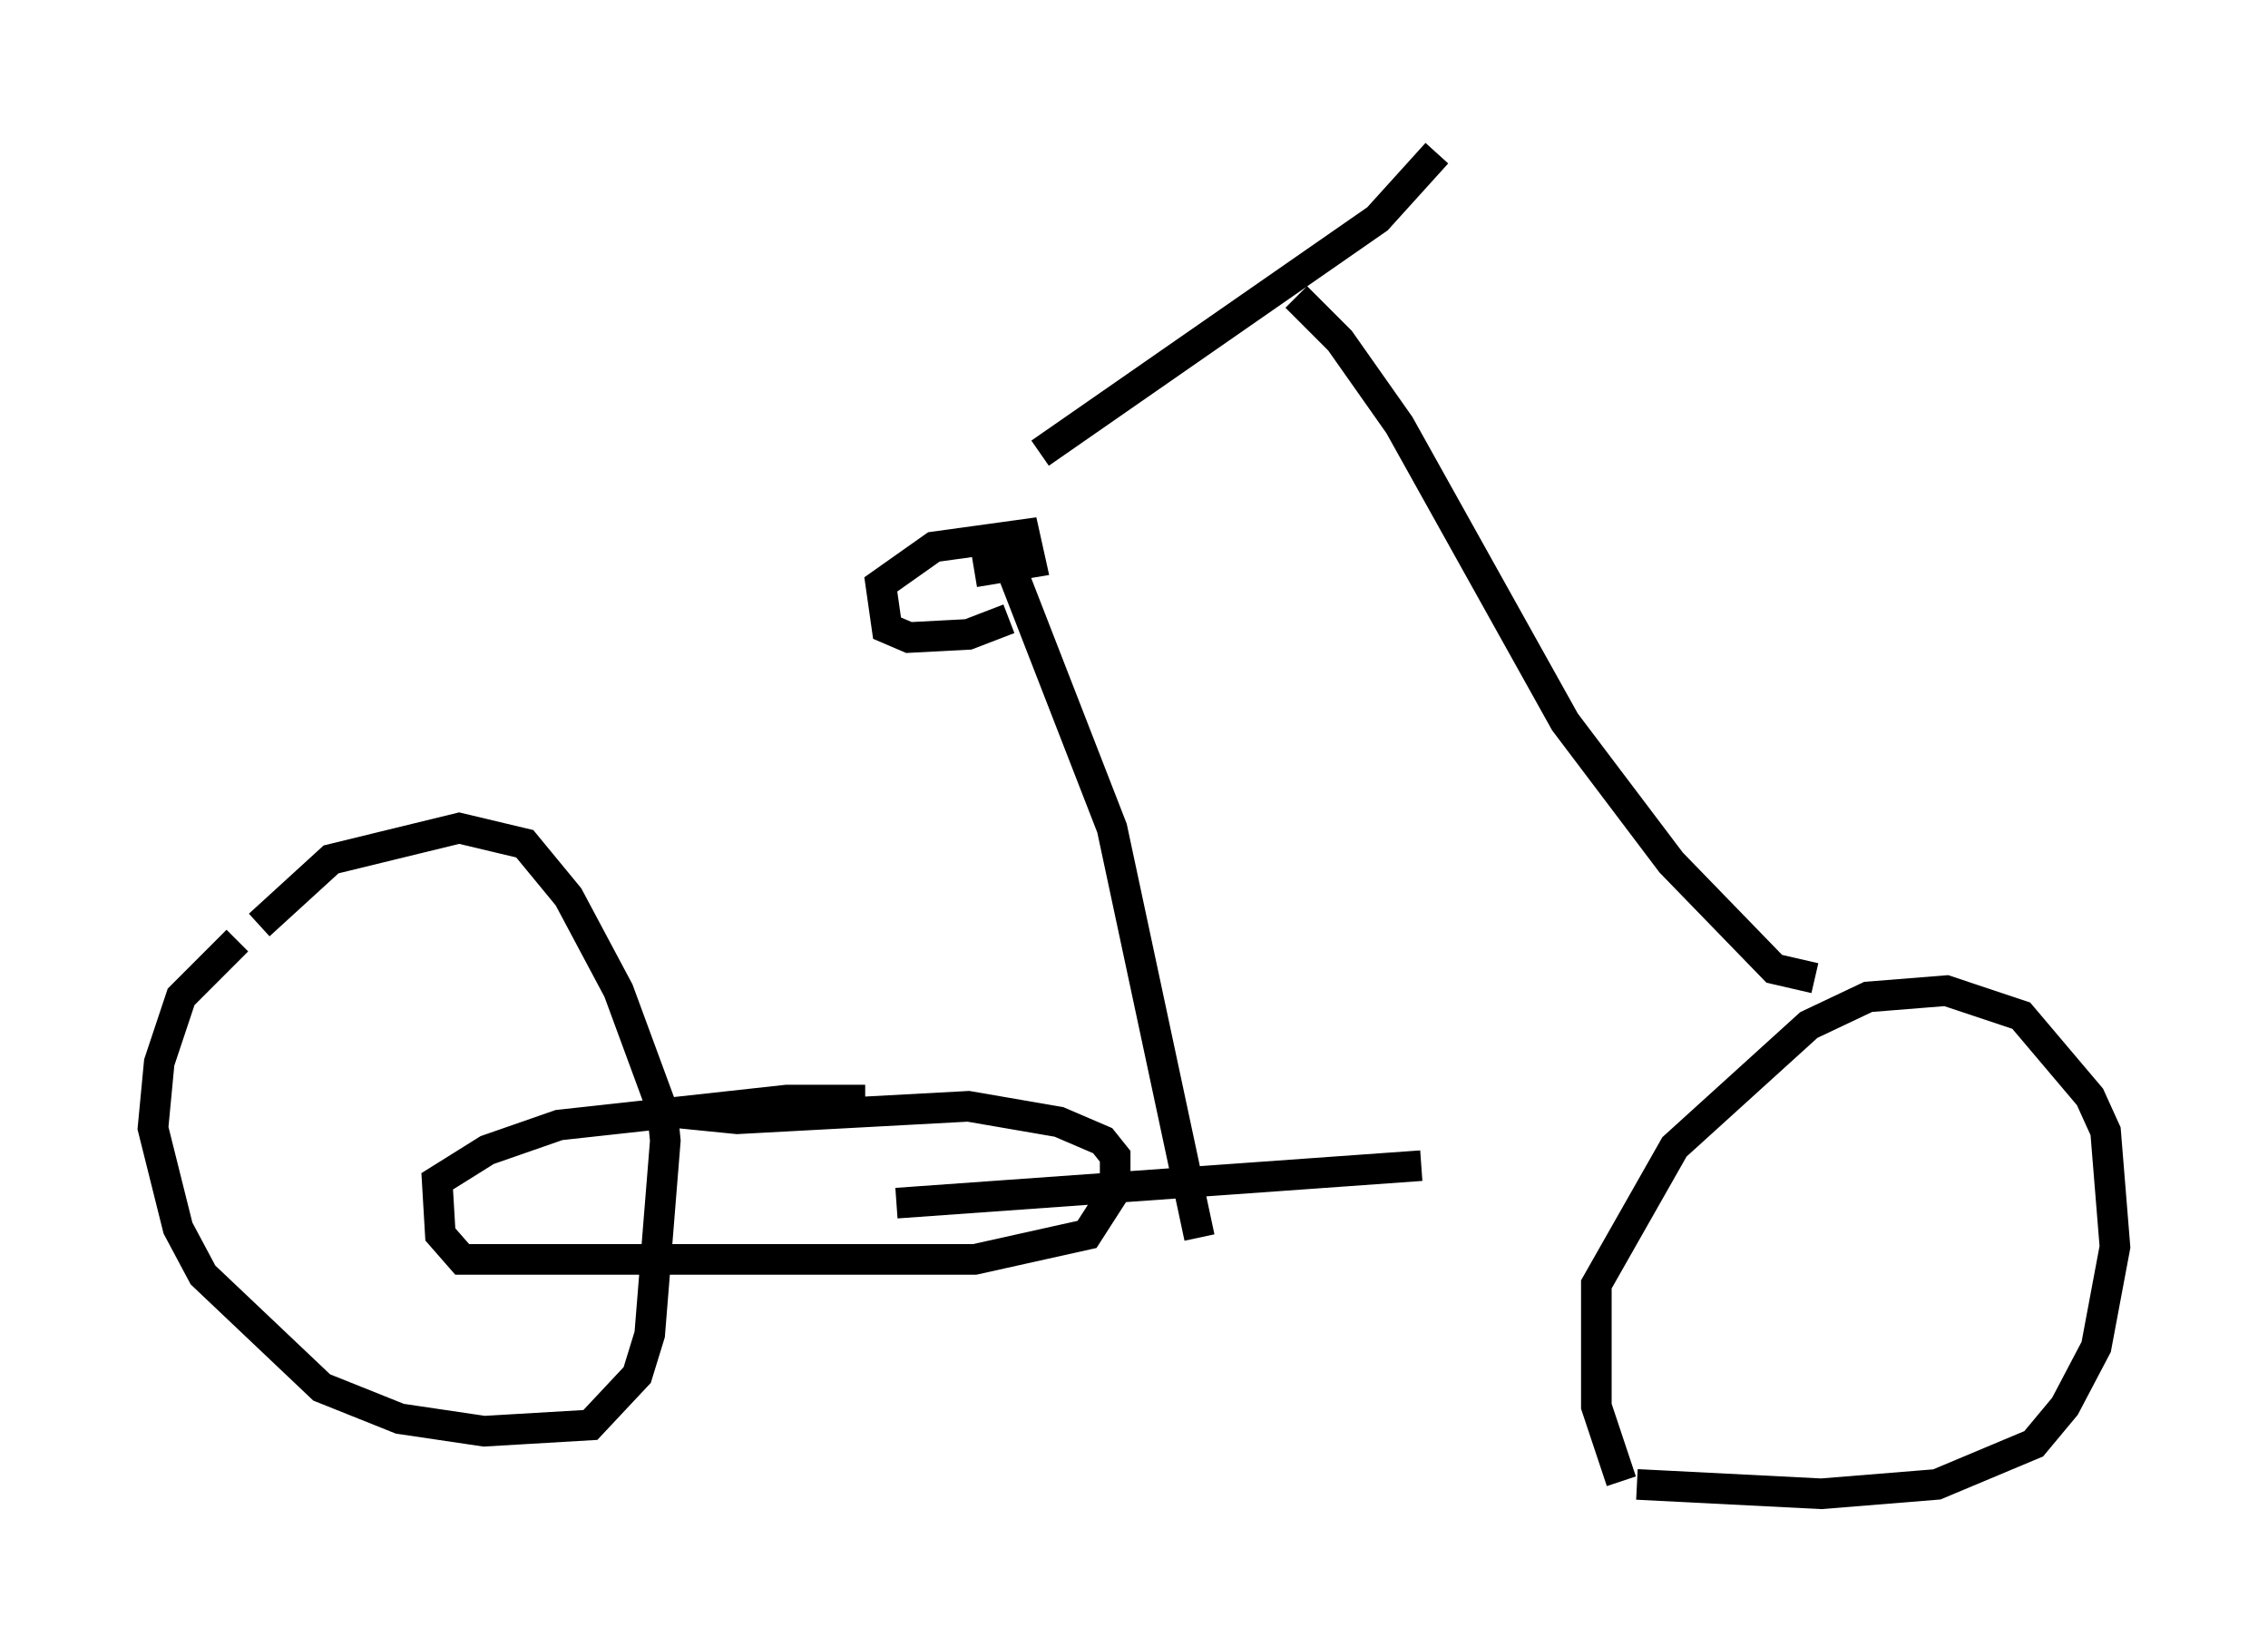 <?xml version="1.0" encoding="utf-8" ?>
<svg baseProfile="full" height="53.794" version="1.1" width="74.109" xmlns="http://www.w3.org/2000/svg" xmlns:ev="http://www.w3.org/2001/xml-events" xmlns:xlink="http://www.w3.org/1999/xlink"><defs /><rect fill="white" height="53.794" width="74.109" x="0" y="0" /><path d="M12.656, 28.888 m-4.9, 1.838 l-1.838, 1.838 -0.715, 2.144 l-0.204, 2.144 0.817, 3.267 l0.817, 1.531 3.879, 3.675 l2.552, 1.021 2.756, 0.408 l3.471, -0.204 1.531, -1.633 l0.408, -1.327 0.51, -6.329 l-0.102, -1.021 -1.429, -3.879 l-1.633, -3.063 -1.429, -1.735 l-2.144, -0.51 -4.185, 1.021 l-2.348, 2.144 m44.509, 18.171 l-0.817, -2.45 0.0, -3.981 l2.552, -4.492 4.39, -3.981 l1.94, -0.919 2.552, -0.204 l2.45, 0.817 2.246, 2.654 l0.51, 1.123 0.306, 3.777 l-0.613, 3.267 -1.021, 1.94 l-1.021, 1.225 -3.165, 1.327 l-3.777, 0.306 -6.023, -0.306 m-31.442, -12.148 l2.042, 0.204 7.554, -0.408 l2.96, 0.51 1.429, 0.613 l0.408, 0.51 0.0, 1.123 l-0.919, 1.429 -3.675, 0.817 l-16.742, 0.0 -0.715, -0.817 l-0.102, -1.735 1.633, -1.021 l2.348, -0.817 7.452, -0.817 l2.552, 0.0 m1.021, 3.369 l17.15, -1.225 m-13.679, -20.213 l3.573, 9.188 2.858, 13.373 m-6.227, -20.213 l-1.327, 0.51 -1.94, 0.102 l-0.715, -0.306 -0.204, -1.429 l1.735, -1.225 2.96, -0.408 l0.204, 0.919 -1.838, 0.306 m27.461, 13.271 l-1.327, -0.306 -3.369, -3.471 l-3.471, -4.594 -5.41, -9.698 l-1.94, -2.756 -1.429, -1.429 m4.594, -4.696 l-1.94, 2.144 -11.025, 7.656 " fill="none" stroke="black" stroke-width="1" /></svg>